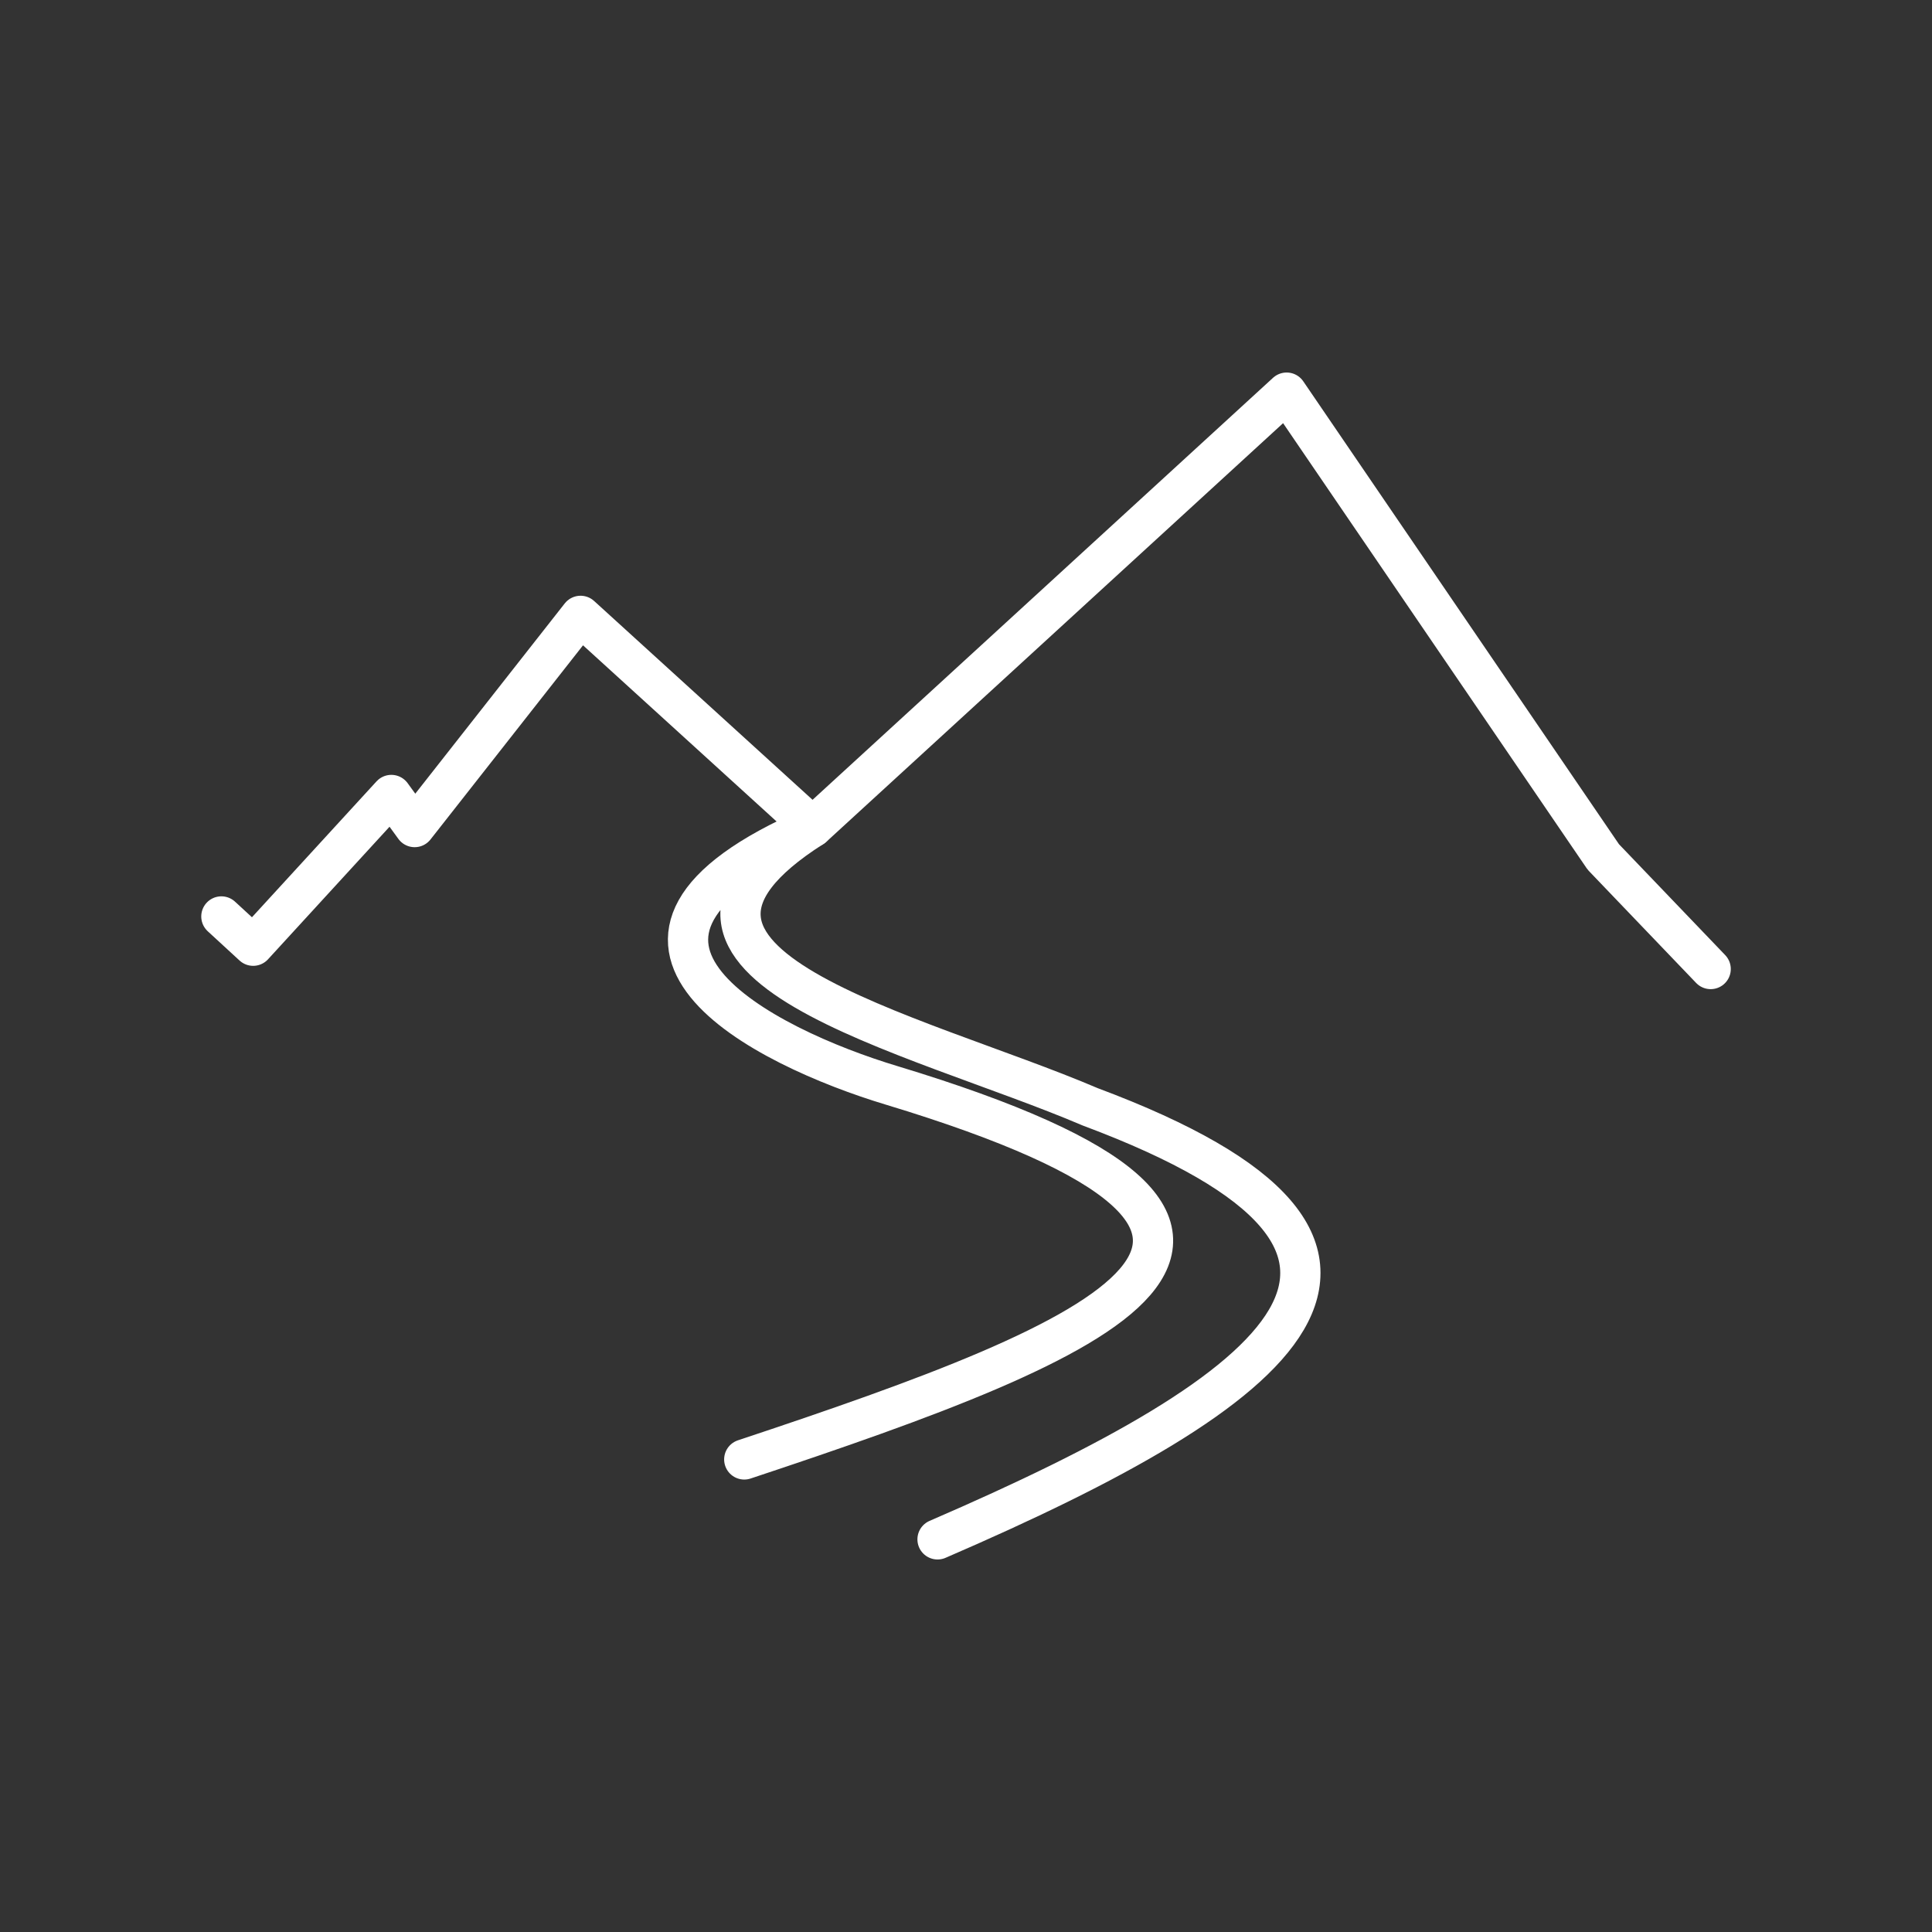 <?xml version="1.0" encoding="UTF-8"?><svg id="a" xmlns="http://www.w3.org/2000/svg" viewBox="0 0 48 48"><rect x="0" y="0" width="48" height="48" fill="#333333" stroke="none"/><defs><style>.b{fill:none;stroke:#fff;stroke-linecap:round;stroke-linejoin:round;}</style></defs><path class="b" d="M5.5,22.769l.79.727,3.433-3.745.579.797,4.122-5.247,5.765,5.247,11.777-10.793,7.868,11.536,2.667,2.784"/><path class="b" d="M23.293,38.245c8.657-3.738,13.193-7.234,3.793-10.746-4.349-1.86-12.239-3.551-6.897-6.952-6.53,2.822-1.181,5.474,1.97,6.421,11.981,3.628,5.349,6.296-3.668,9.291"/></svg>